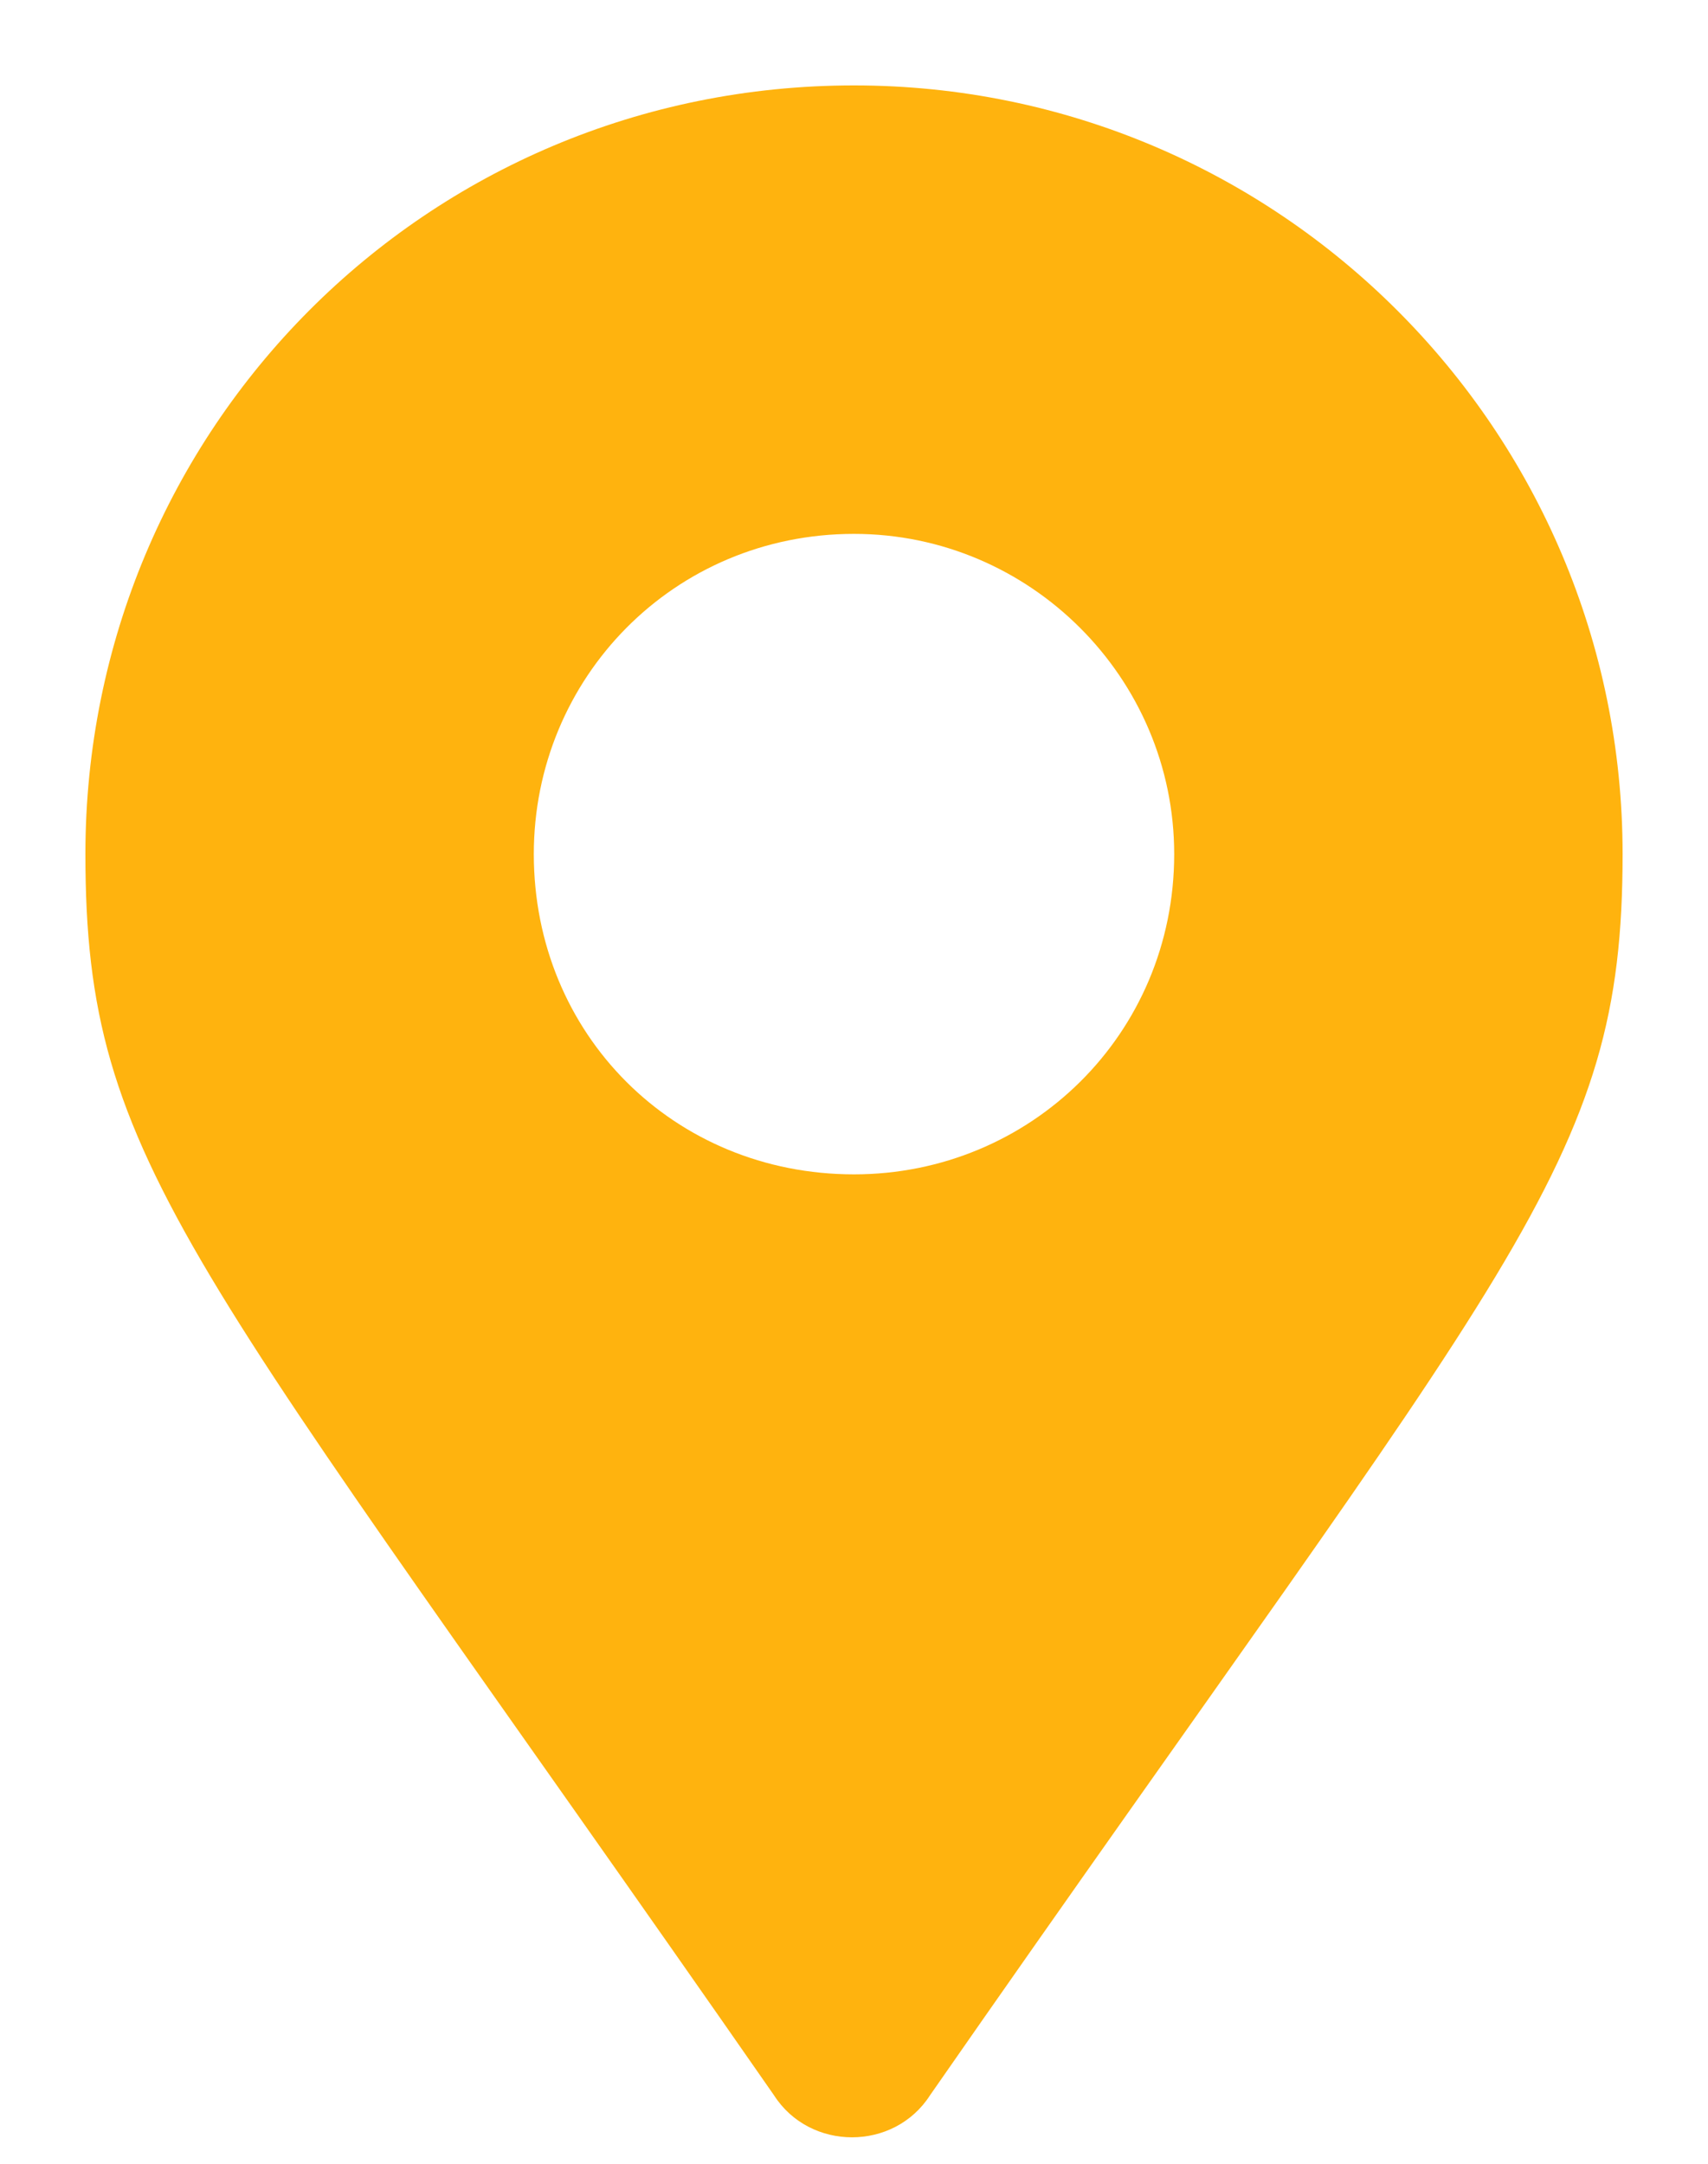 <svg width="15" height="19" viewBox="0 0 15 19" fill="none" xmlns="http://www.w3.org/2000/svg">
<path d="M6.797 18.398C7.113 18.891 7.852 18.891 8.168 18.398C13.301 11.016 14.25 10.242 14.25 7.5C14.25 3.773 11.227 0.75 7.5 0.75C3.738 0.75 0.75 3.773 0.75 7.5C0.75 10.242 1.664 11.016 6.797 18.398ZM7.5 10.312C5.918 10.312 4.688 9.082 4.688 7.5C4.688 5.953 5.918 4.688 7.5 4.688C9.047 4.688 10.312 5.953 10.312 7.5C10.312 9.082 9.047 10.312 7.5 10.312Z" fill="#FFB30E"/>
</svg>
